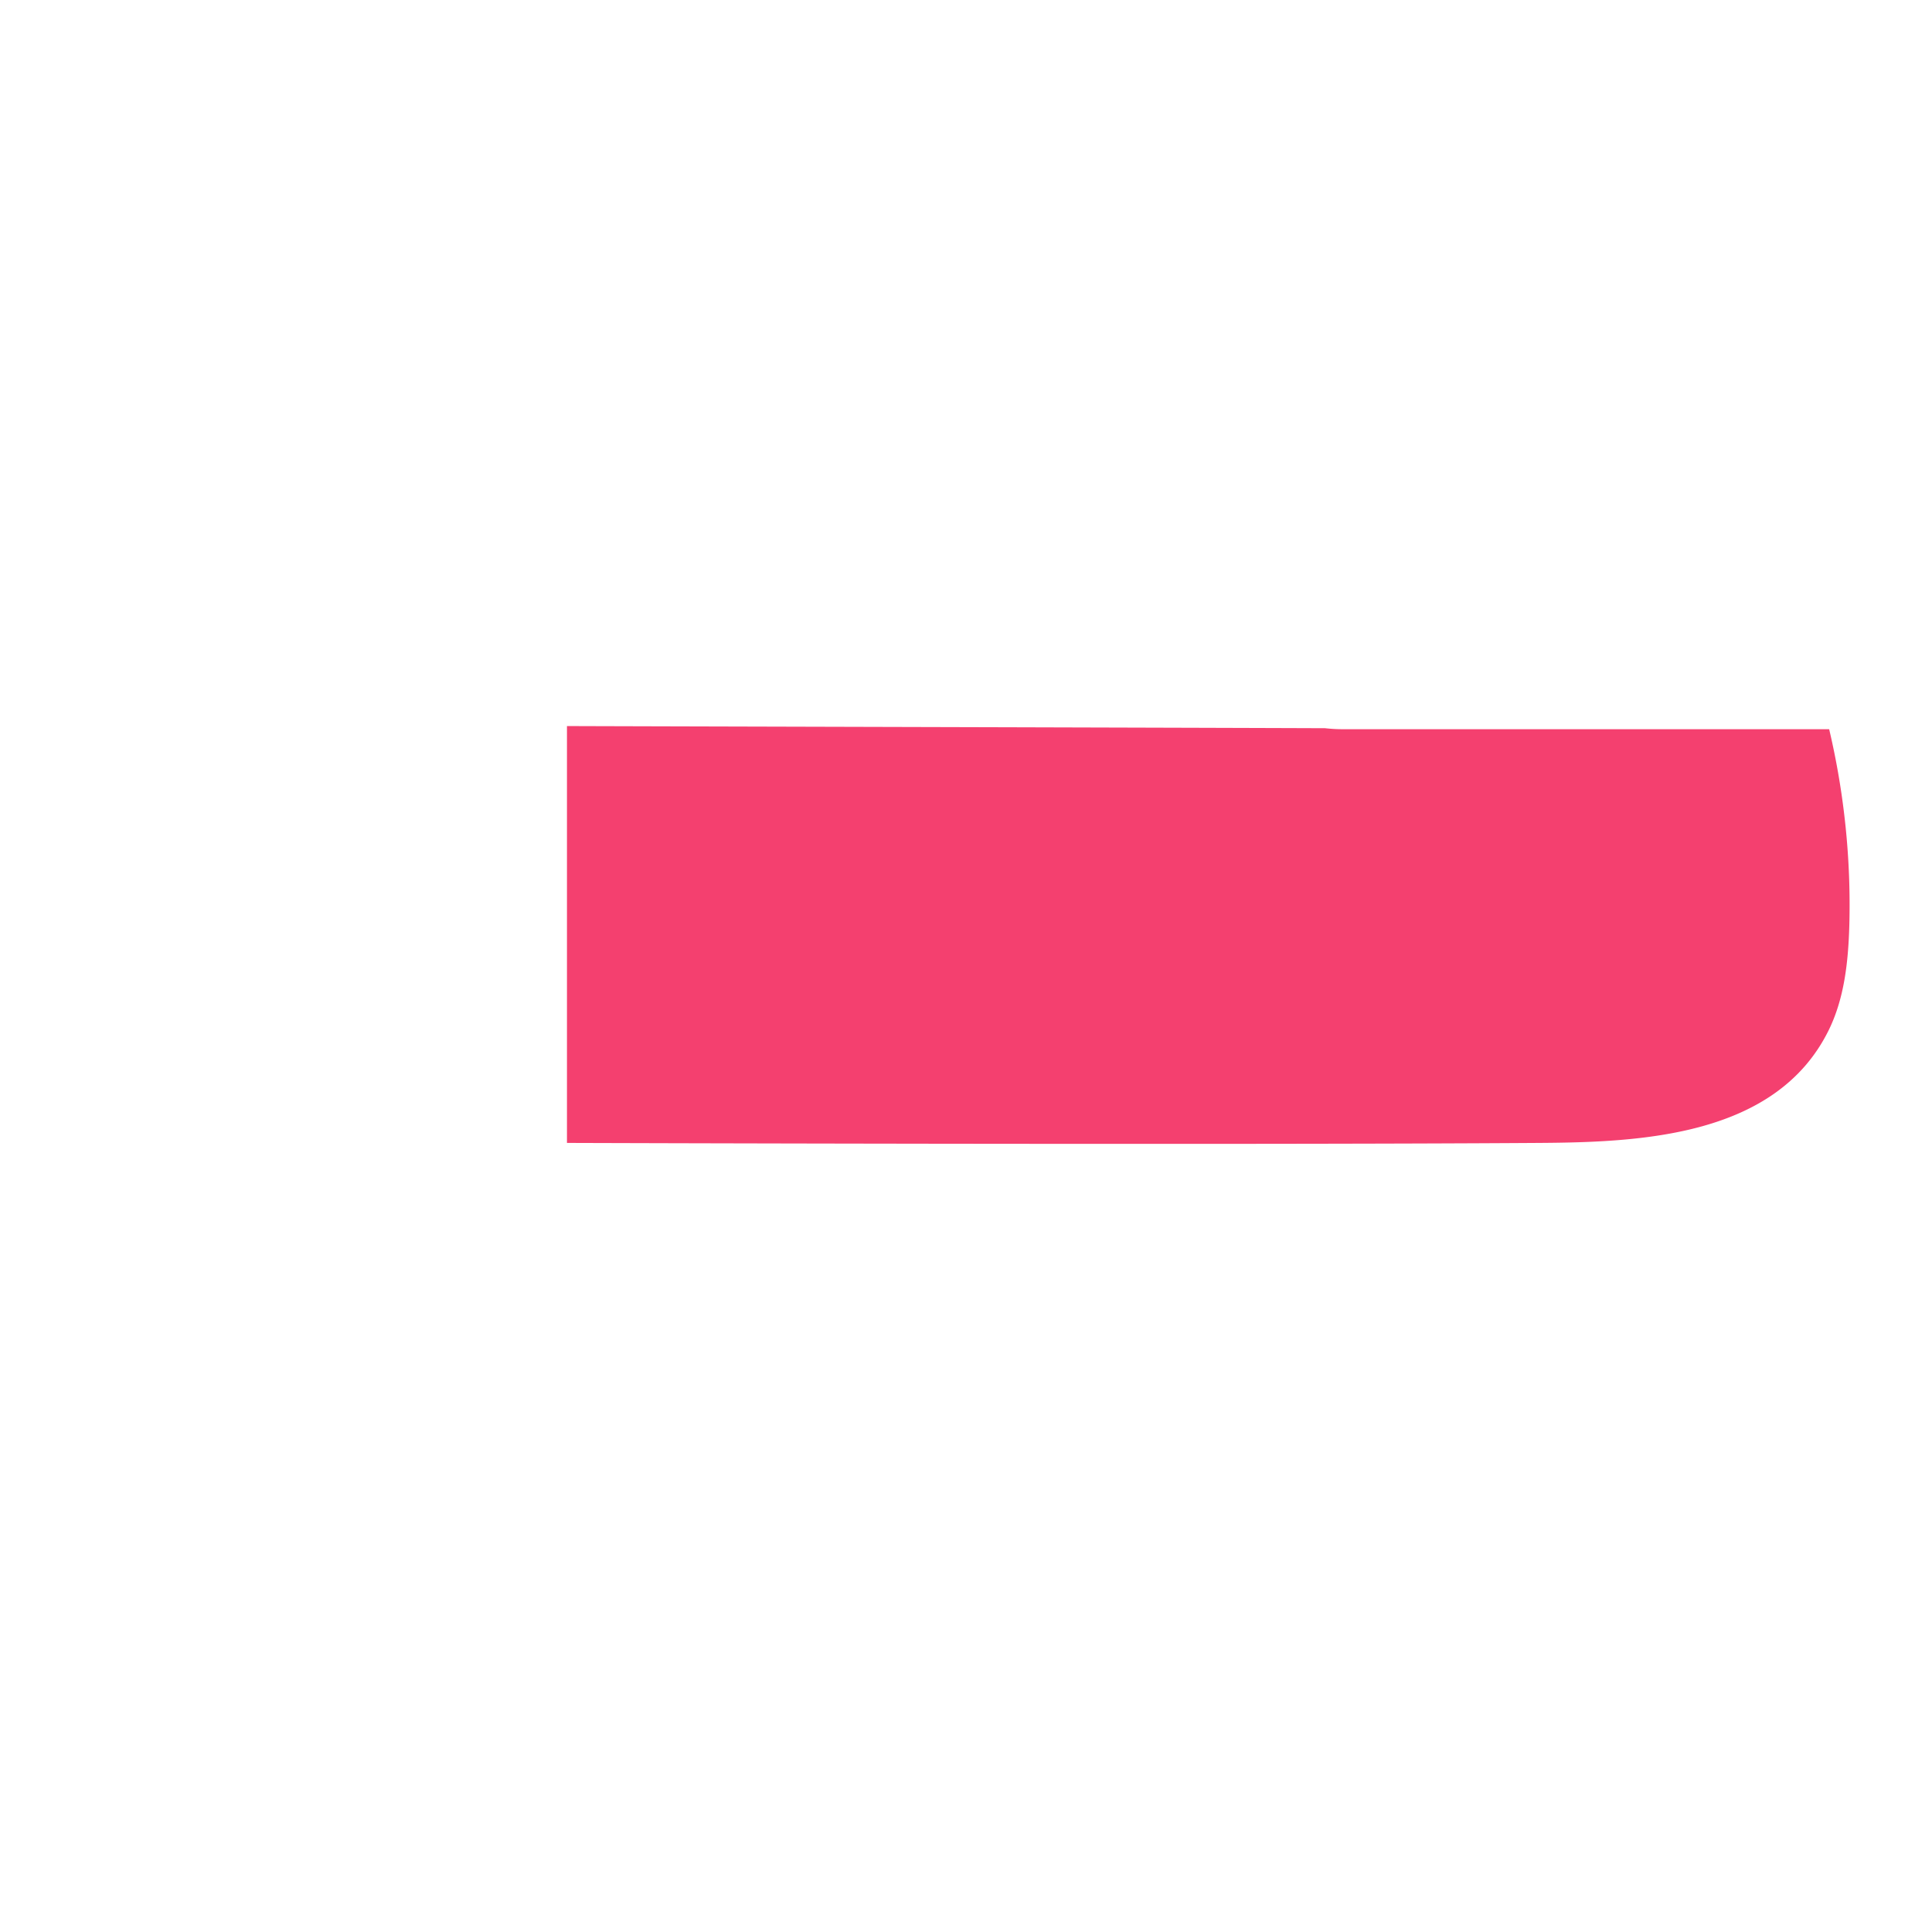 <svg id="Layer_1" data-name="Layer 1" xmlns="http://www.w3.org/2000/svg" viewBox="0 0 251.38 251.43"><defs><style>.cls-1{fill:#f4406f;}</style></defs><path class="cls-1" d="M174.77,94.88a20.36,20.36,0,0,1-2.36-.13c-21.52-.08-98.33-.27-98.64-.28v54.24s84.93.28,126.56,0c13.27-.09,30.72-.86,37.56-14.57,2.09-4.19,2.59-9,2.73-13.65A99.75,99.75,0,0,0,238,94.88Z"/></svg>